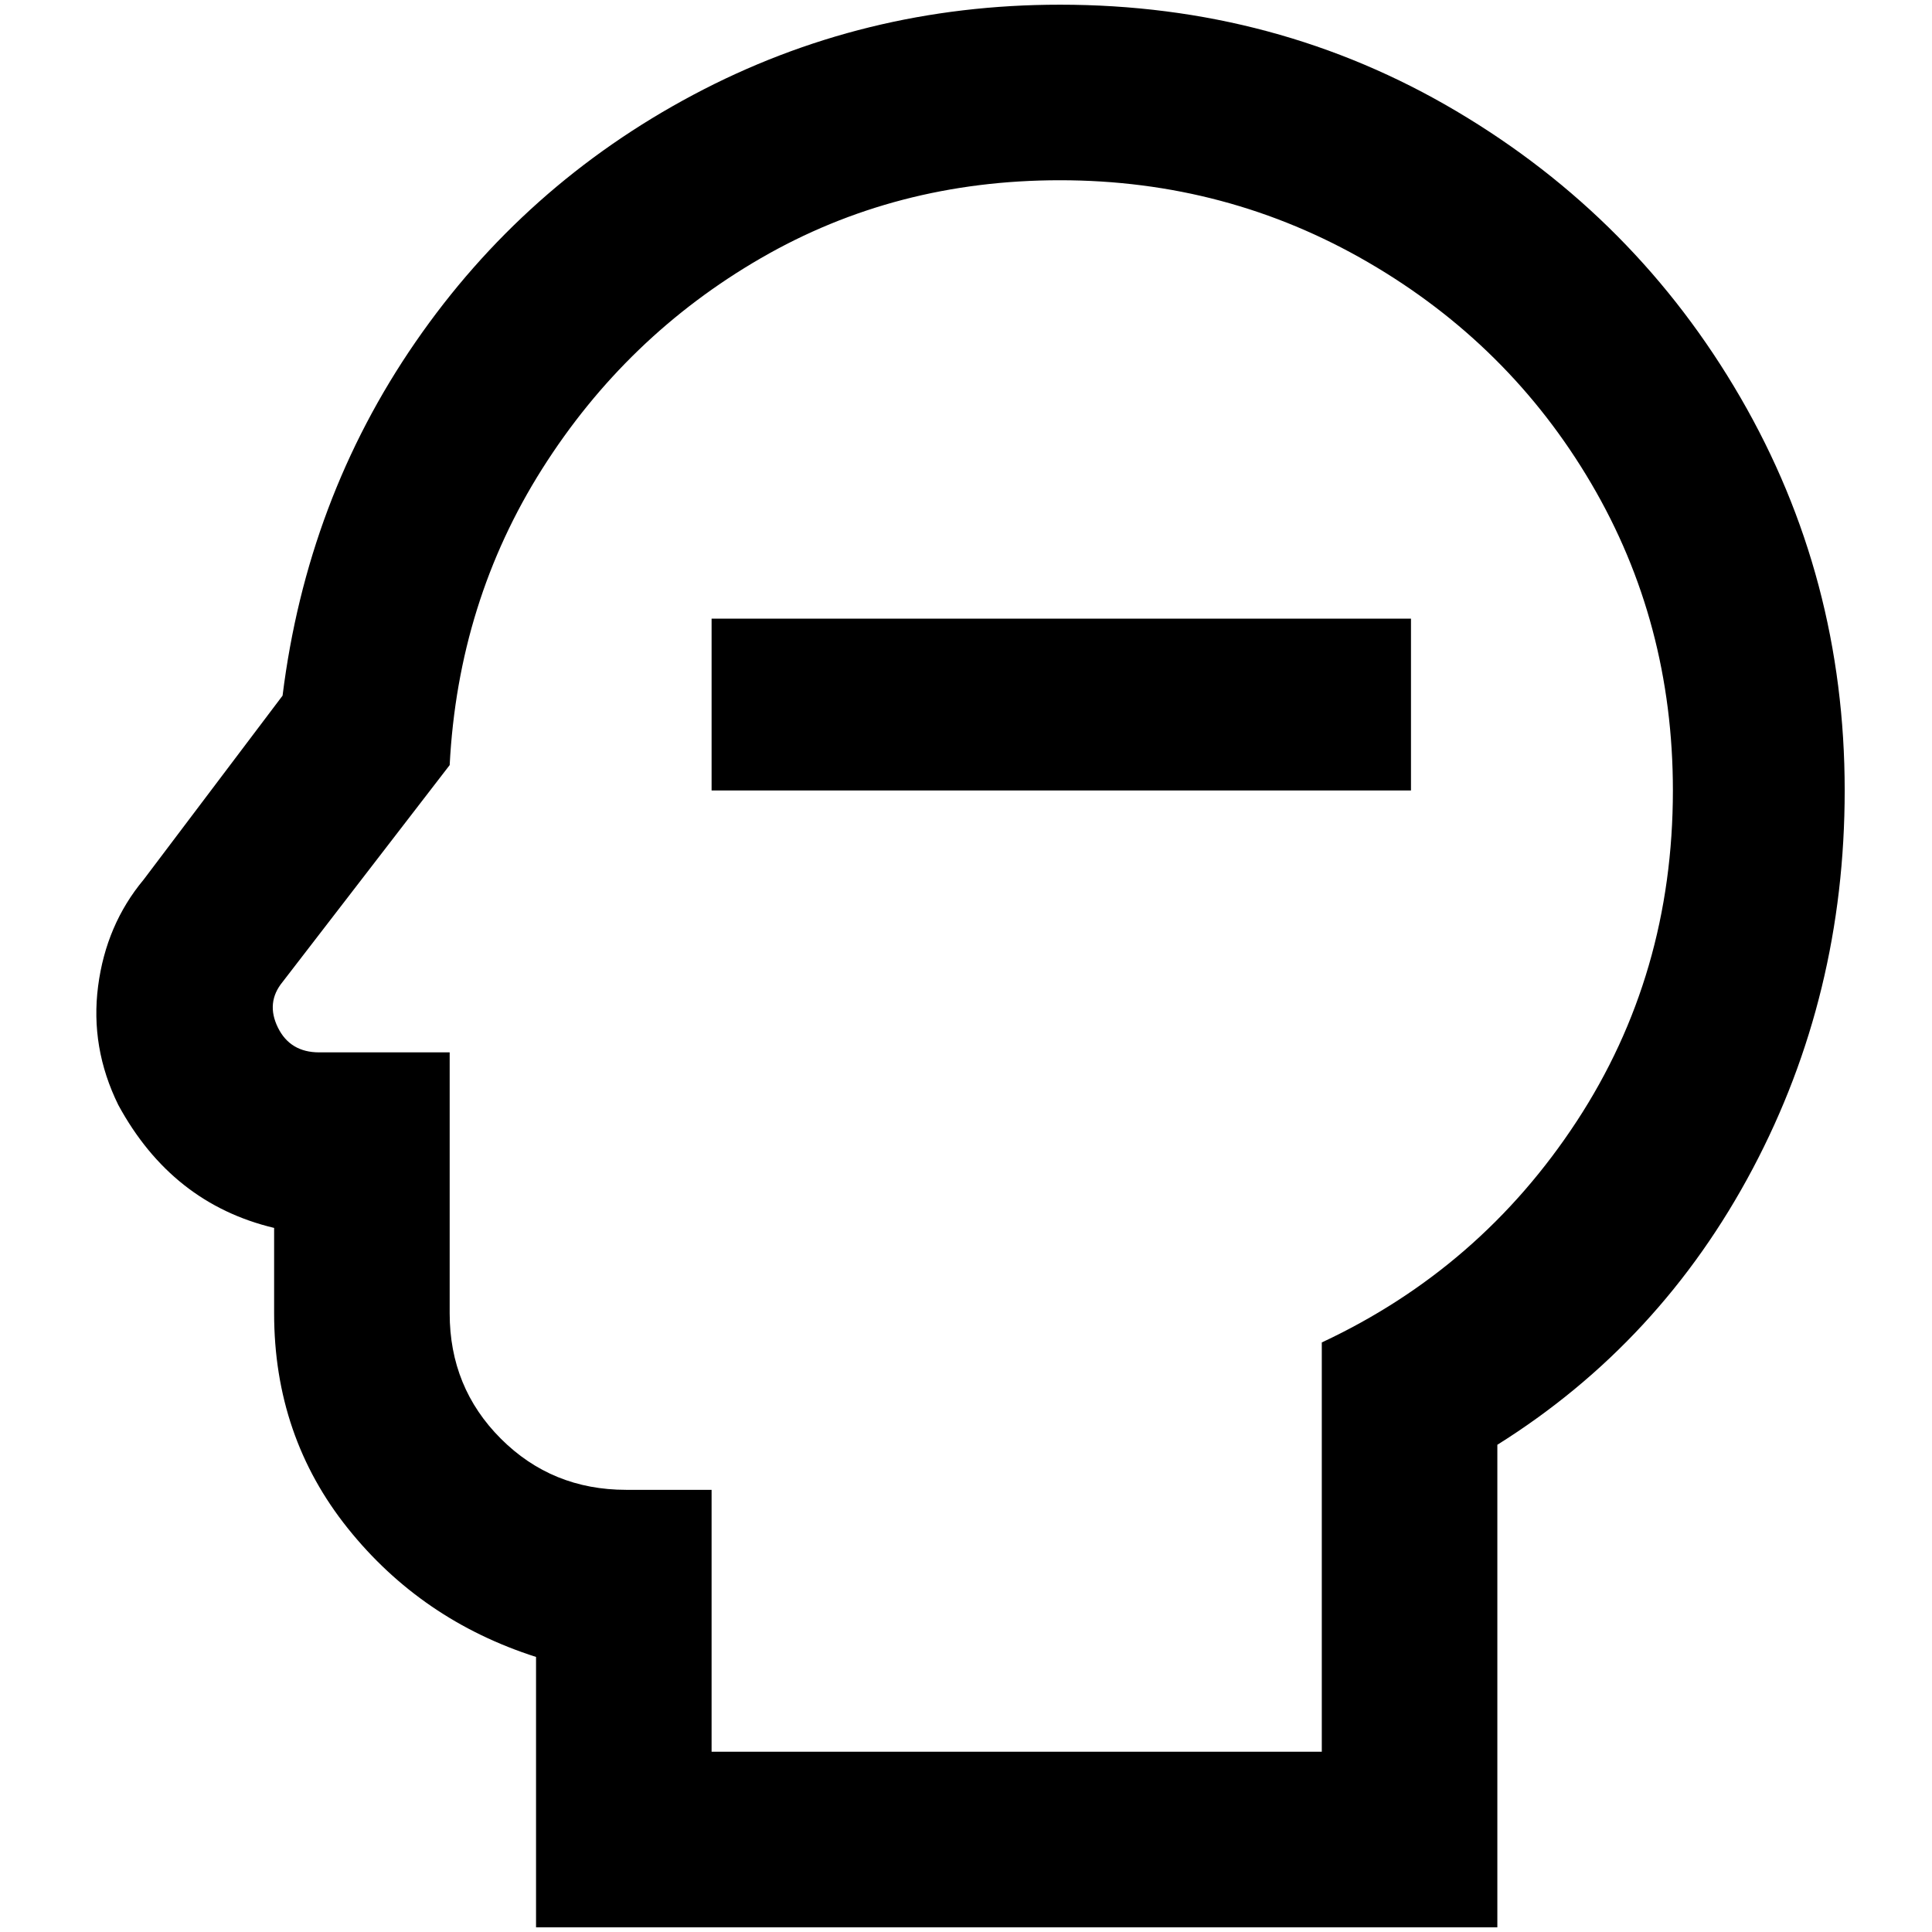 <?xml version="1.0" standalone="no"?>
<!DOCTYPE svg PUBLIC "-//W3C//DTD SVG 1.1//EN" "http://www.w3.org/Graphics/SVG/1.1/DTD/svg11.dtd" >
<svg xmlns="http://www.w3.org/2000/svg" xmlns:xlink="http://www.w3.org/1999/xlink" version="1.1" width="2048" height="2048" viewBox="-10 0 2058 2048">
   <path fill="currentColor"
d="M1119 187q178 0 328.5 87.5t237.5 235.5t87 327q0 196 -102.5 352.5t-271.5 235.5v436h-650v-279h-91q-79 0 -133.5 -54.5t-54.5 -133.5v-278h-139q-31 0 -44 -26.5t5 -48.5l178 -231q9 -174 98.5 -315.5t233 -224.5t318.5 -83zM1119 0q-210 0 -390.5 96t-296 263.5
t-141.5 376.5l-148 196q-40 48 -48.5 113.5t21.5 126.5q57 105 166 131v91q0 131 78.5 229t200.5 137v288h1024v-514q174 -109 272 -294t98 -403q0 -227 -111 -418.5t-302.5 -305t-422.5 -113.5zM1493 837h-745v-183h745v183z" />
</svg>
